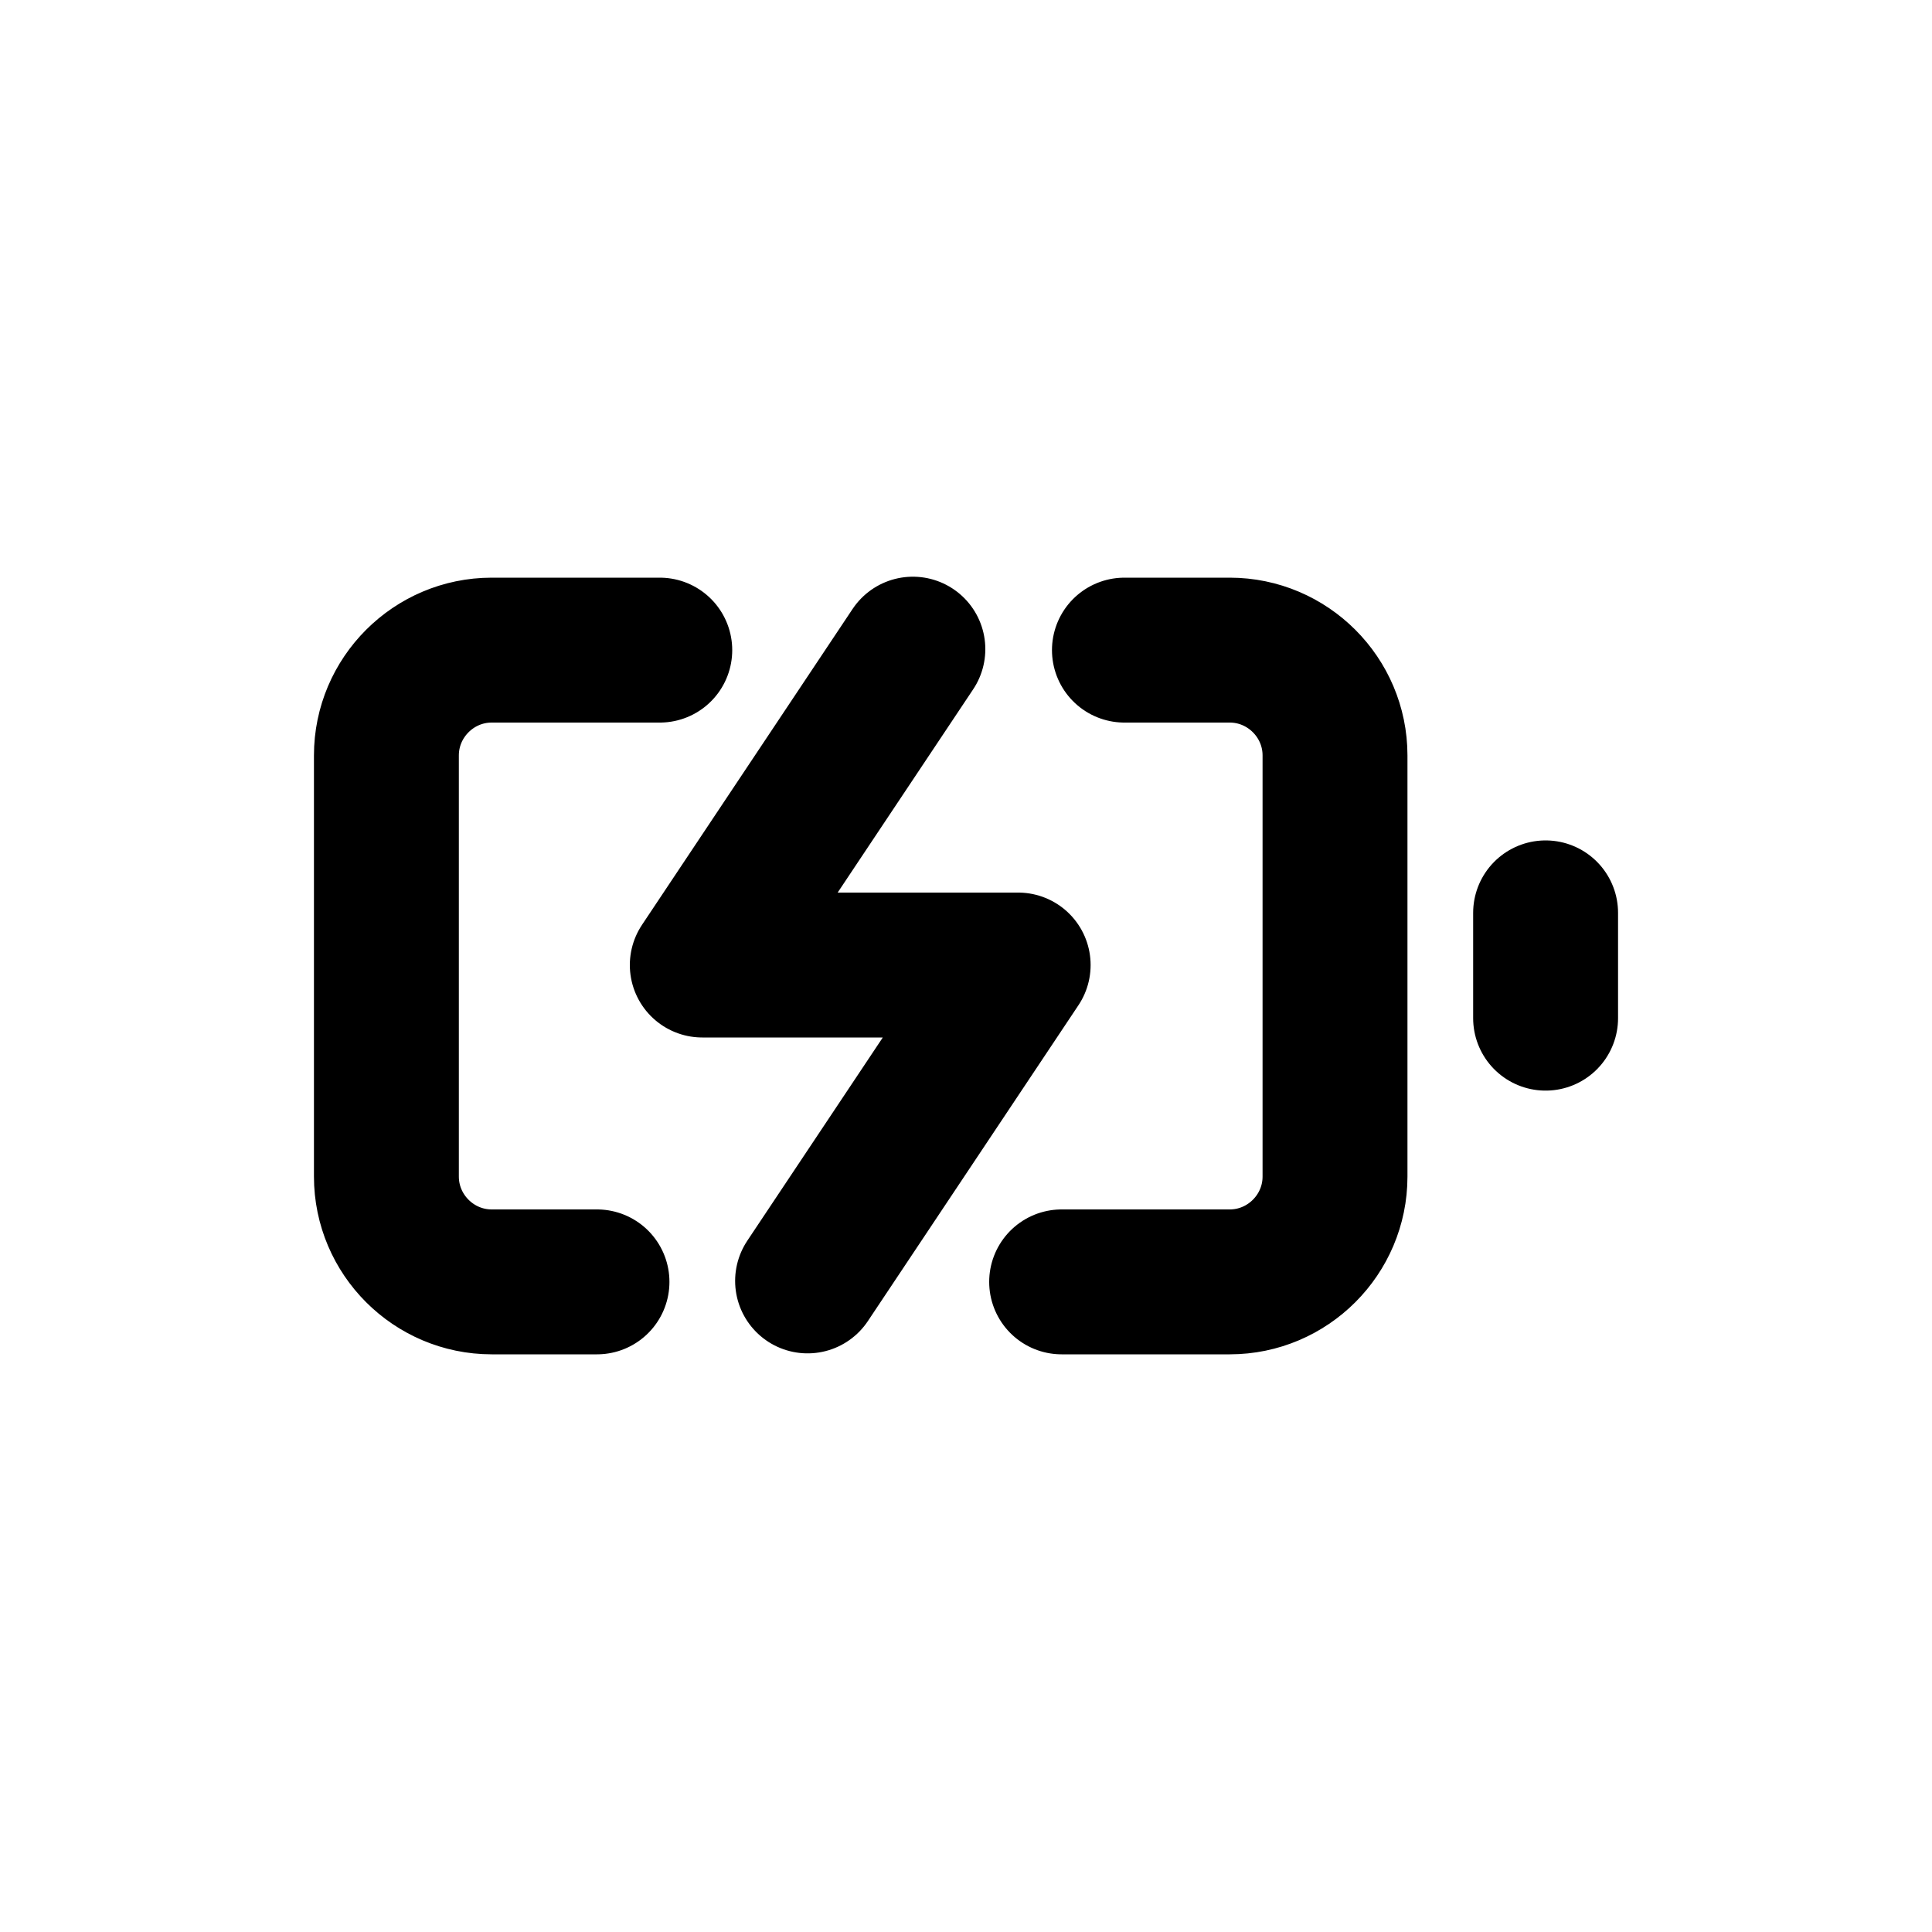 <?xml version="1.0" encoding="UTF-8"?>
<svg id="a" data-name="Layer 1" xmlns="http://www.w3.org/2000/svg" width="20" height="20" viewBox="0 0 20 20">
  <path d="m6.18,13.27h-1.09c-.6,0-1.09-.49-1.09-1.09v-4.36c0-.6.49-1.09,1.09-1.09h1.74m4.81,0h1.09c.6,0,1.09.49,1.09,1.09v4.36c0,.6-.49,1.09-1.09,1.09h-1.74m5.01-2.73v-1.09m-6.55-2.73l-2.18,3.27h3.27l-2.18,3.27" fill="none" stroke="#000" stroke-linecap="round" stroke-linejoin="round" stroke-width="1.5"/>
</svg>